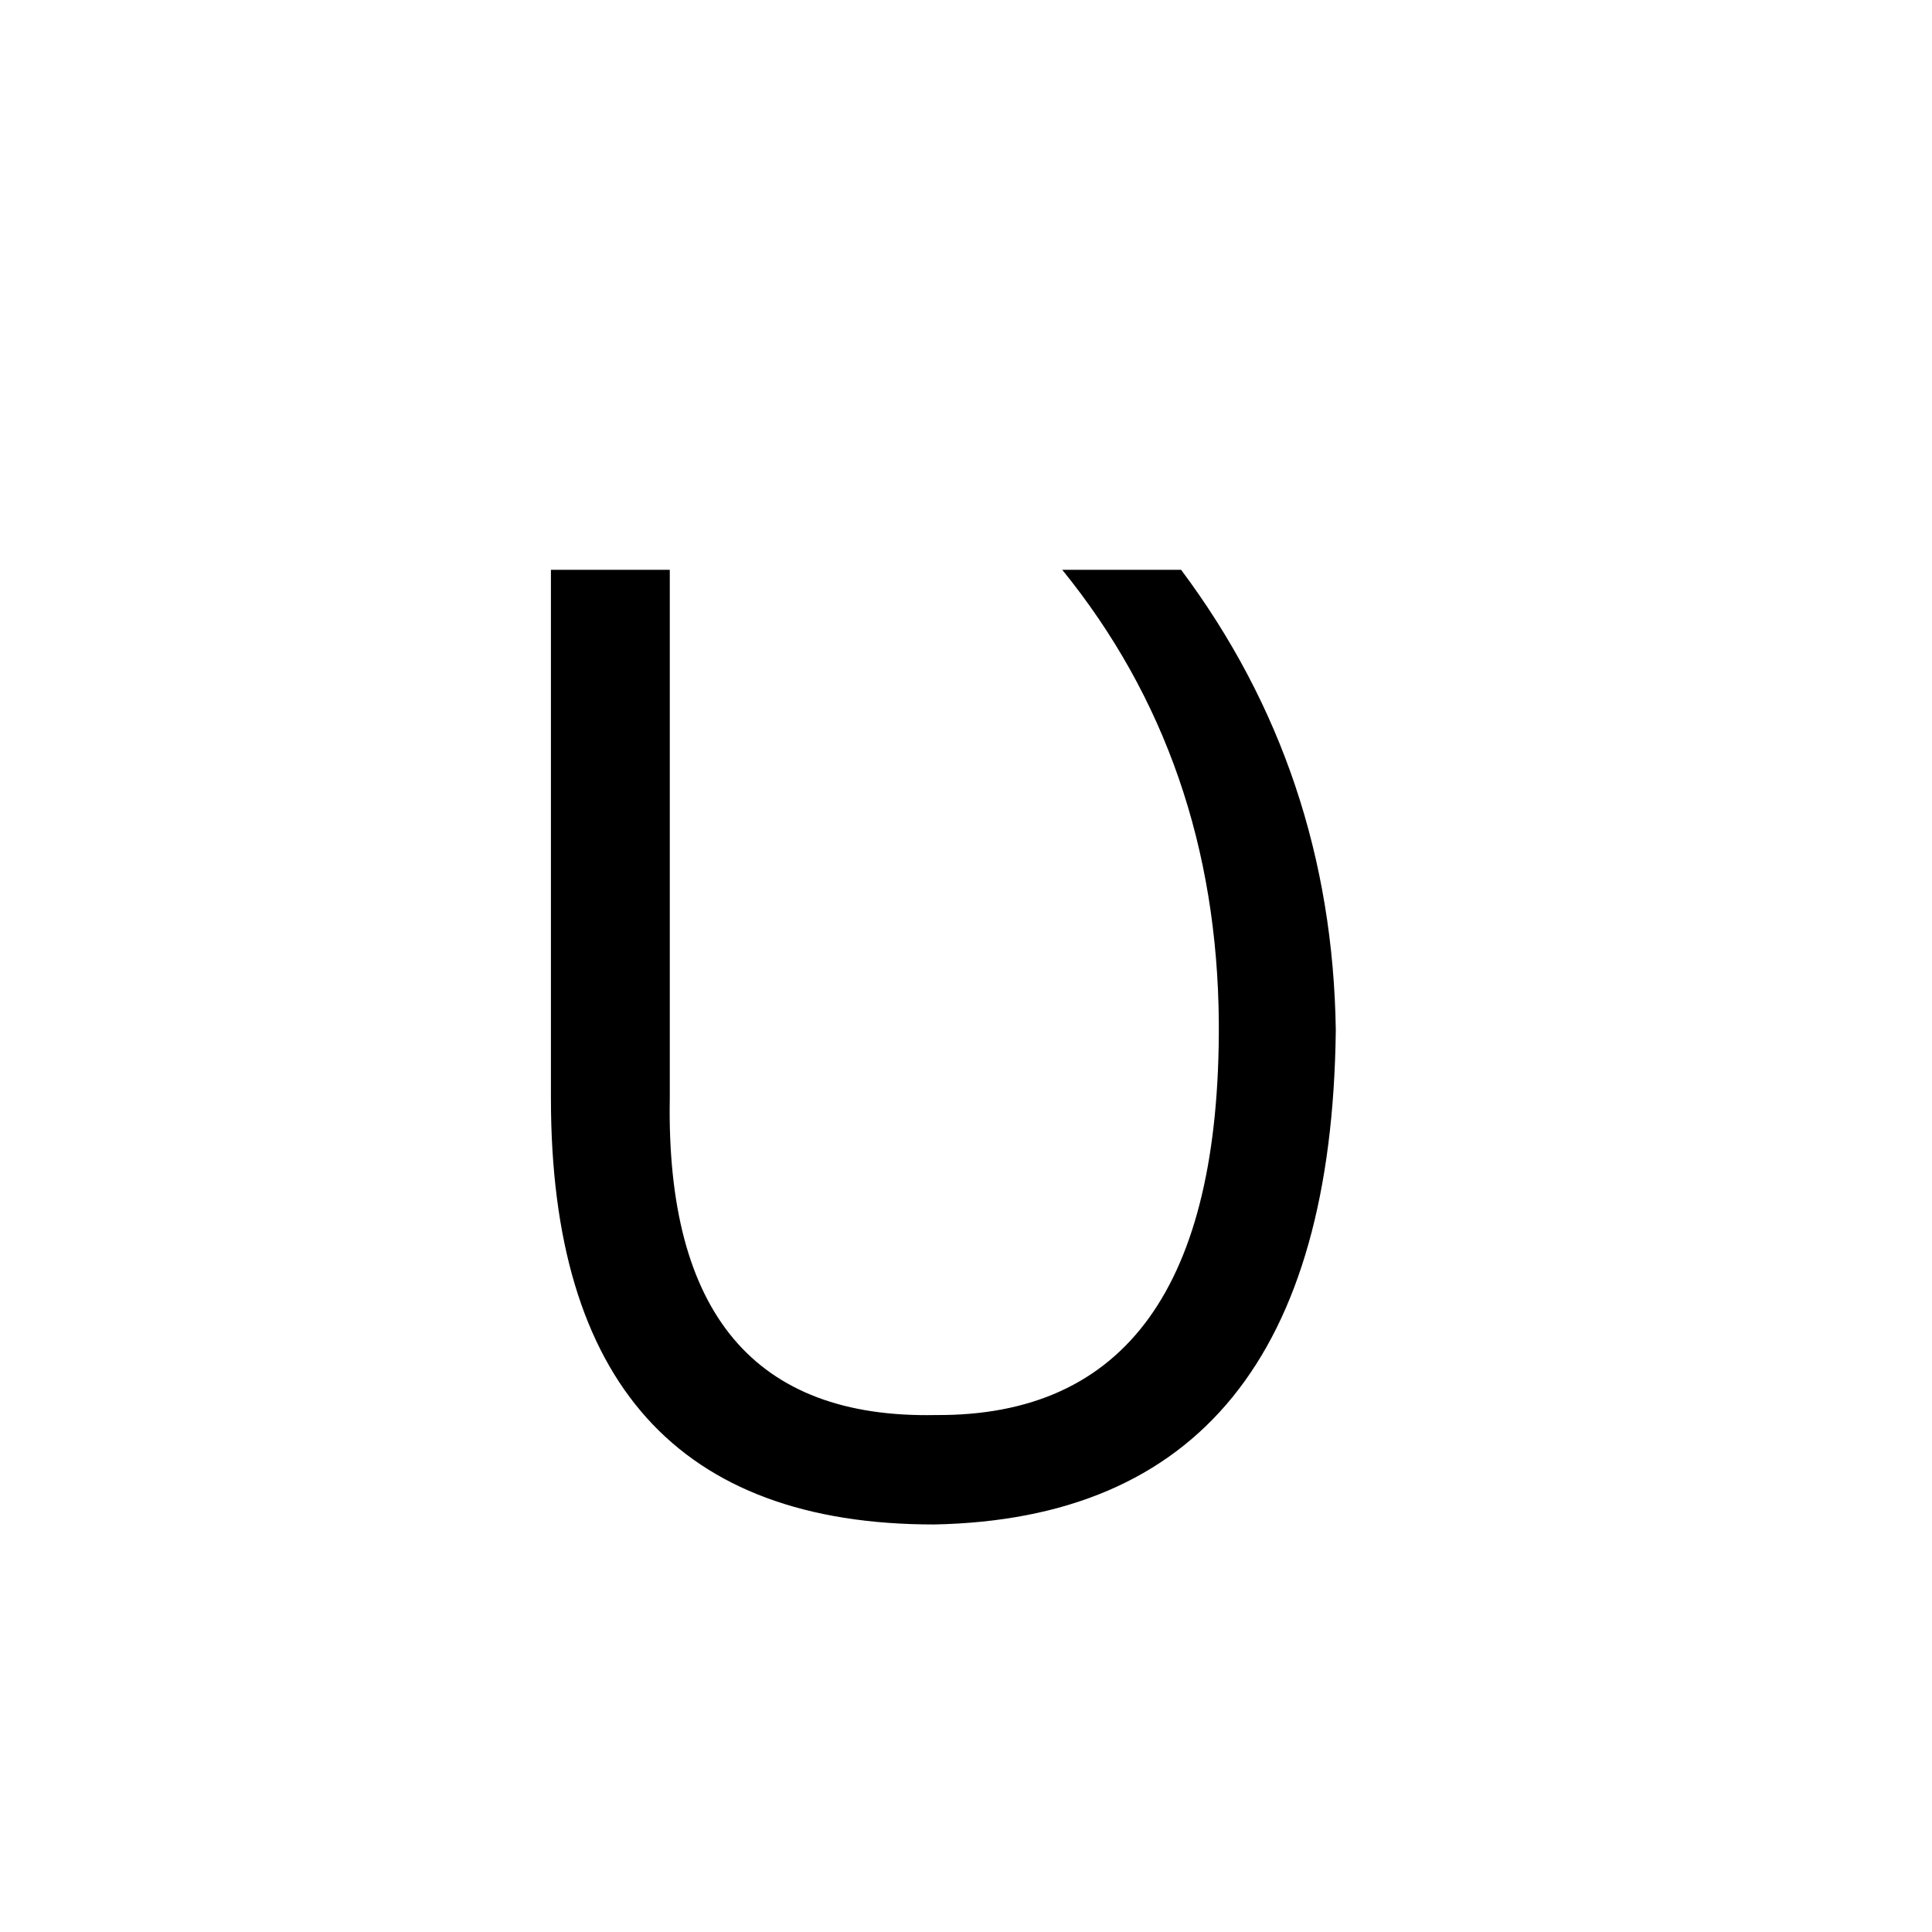 <svg xmlns="http://www.w3.org/2000/svg" viewBox="0 -800 1024 1024">
	<path fill="#000000" d="M292 -218V-498H355V-218Q352 -47 496 -50Q647 -49 646 -258Q645 -397 563 -498H626Q706 -391 708 -254Q705 4 495 8Q292 8 292 -218Z"/>
</svg>